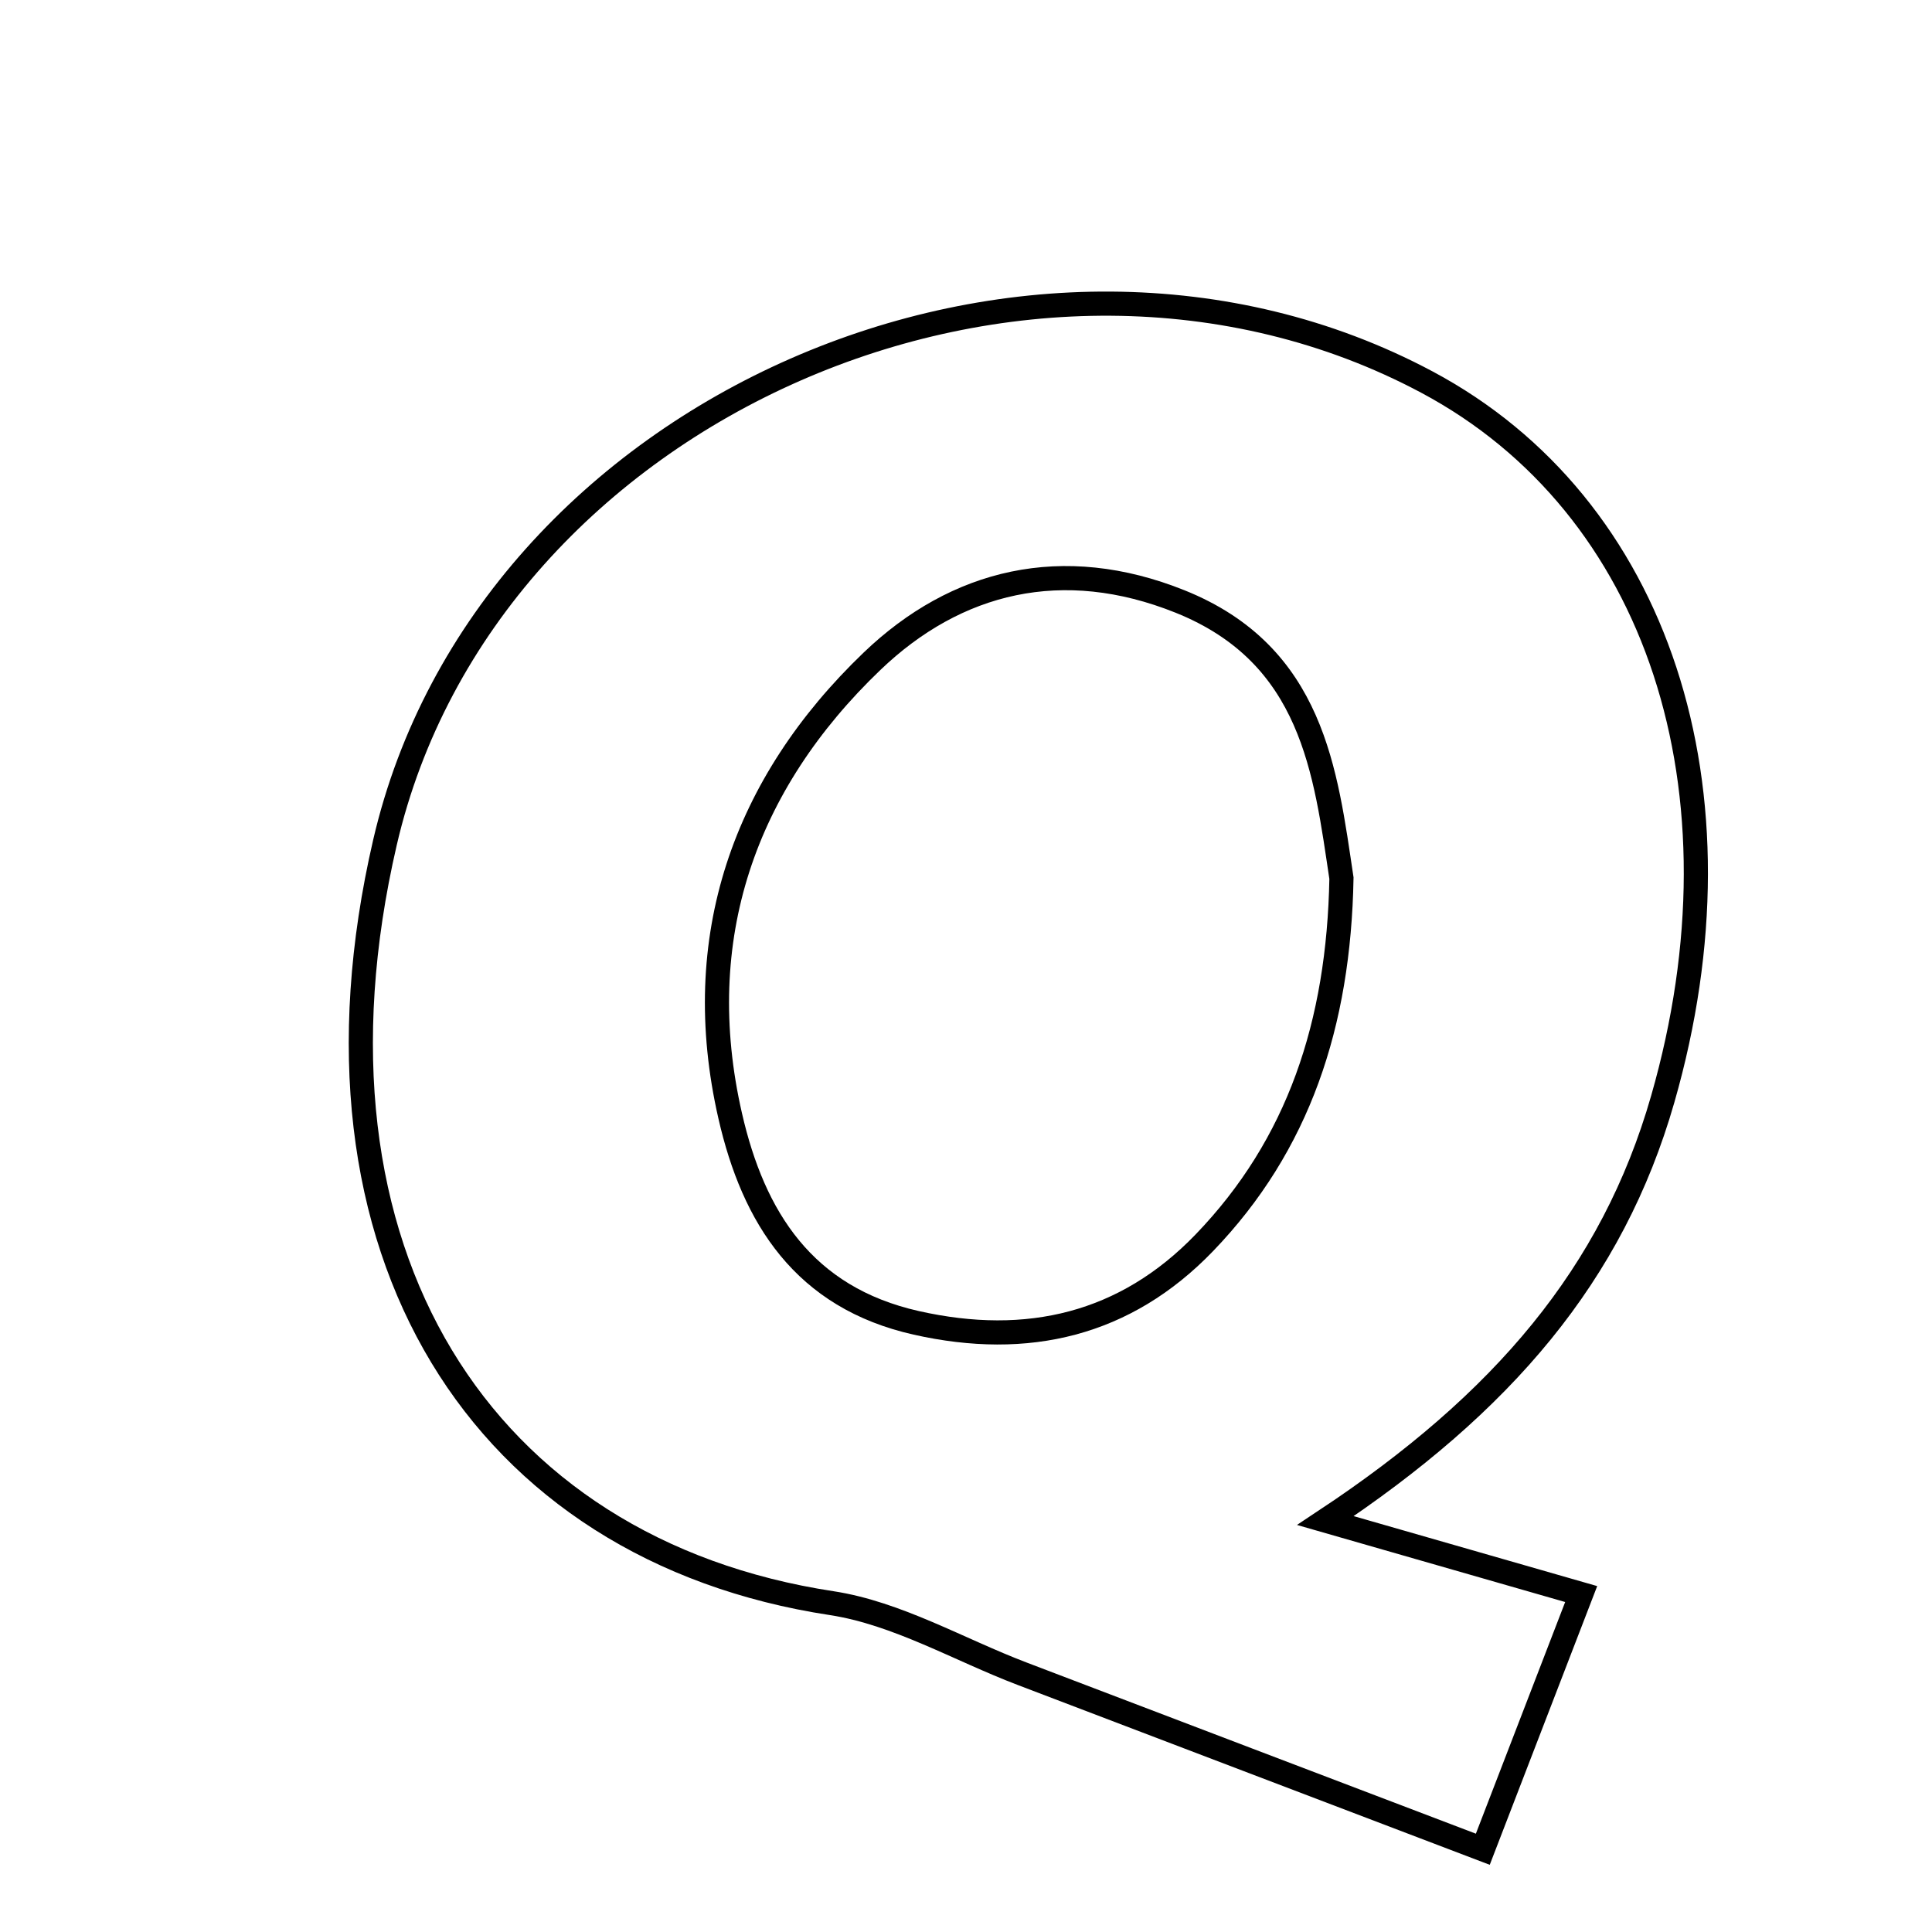<svg xmlns="http://www.w3.org/2000/svg" viewBox="0.0 0.0 24.0 24.0" height="200px" width="200px"><path fill="none" stroke="black" stroke-width=".3" stroke-opacity="1.0"  filling="0" d="M17.723 4.745 C20.604 6.28 21.756 9.82 20.655 13.654 C20.031 15.831 18.665 17.431 16.465 18.889 C17.672 19.236 18.549 19.488 19.642 19.802 C19.24 20.844 18.869 21.808 18.42 22.972 C16.399 22.202 14.548 21.498 12.698 20.792 C11.91 20.492 11.146 20.04 10.332 19.915 C5.985 19.254 3.605 15.548 4.782 10.466 C6.035 5.052 12.807 2.125 17.723 4.745"></path>
<path fill="none" stroke="black" stroke-width=".3" stroke-opacity="1.0"  filling="0" d="M14.659 7.472 C16.313 8.136 16.466 9.591 16.664 10.909 C16.631 12.721 16.131 14.224 14.96 15.439 C13.98 16.456 12.765 16.744 11.382 16.433 C9.986 16.119 9.36 15.127 9.071 13.863 C8.565 11.653 9.246 9.735 10.832 8.215 C11.878 7.212 13.202 6.887 14.659 7.472"></path></svg>